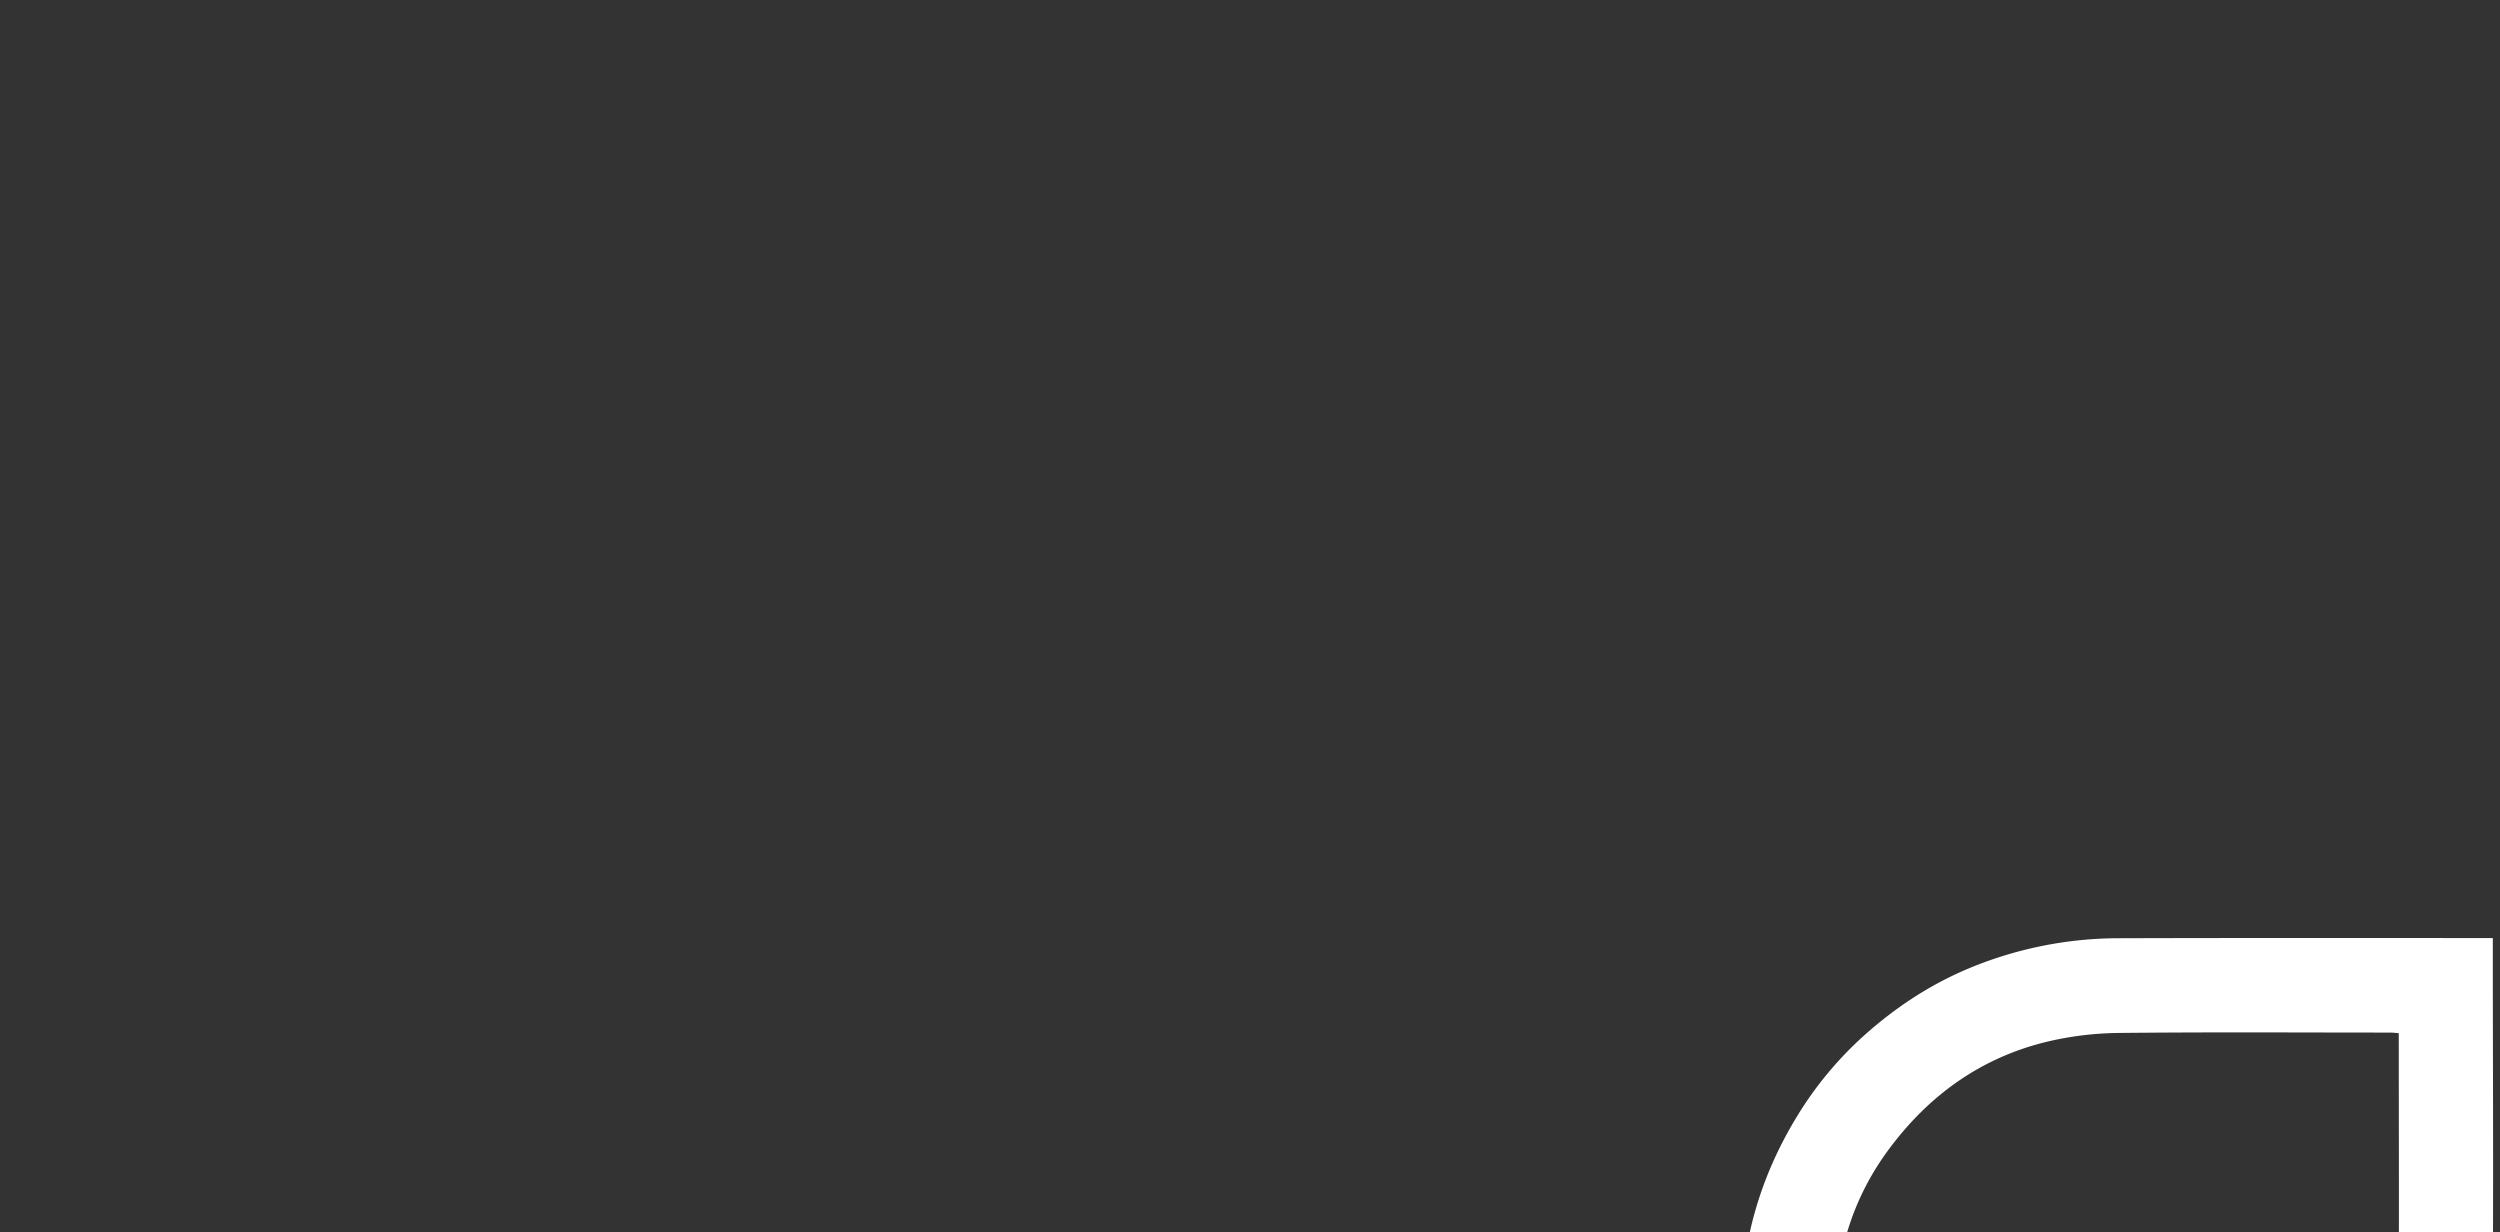 <svg id="Layer_17" data-name="Layer 17" xmlns="http://www.w3.org/2000/svg" viewBox="0 0 1903 938"><rect x="0" y="0" width="1903" height="938" fill="#333333" stroke="none"/><defs><style>.cls-1{fill:#fff;}</style></defs><path class="cls-1" d="M1897.53,714.08v10.6c0,91.9.62,183.8-.22,275.69-.54,59.9-17.14,115.07-52.55,164.39a288.5,288.5,0,0,1-95.14,84.87c-31.06,17.33-64.11,28.9-99.47,33.26-51.71,6.37-101.83,1-150.2-19.69a287.24,287.24,0,0,1-101.44-72.27c-35.79-39.69-59.06-86.14-68.1-139-3.32-19.44-5.45-39.43-5-59.1,1.11-50.55,15.21-97.74,41.35-141.18a274.32,274.32,0,0,1,51.92-63.19c23.64-21.19,49.82-38.61,79.38-51.07a297.47,297.47,0,0,1,111.81-23.19c92.71-.3,185.42-.16,278.13-.16Zm-71.6,72.35c-3-.21-4.61-.43-6.21-.43-69.12,0-138.24-.45-207.35.29a245.07,245.07,0,0,0-53.55,6.52c-50.83,12.08-90.92,41.08-121.64,82.86-27.15,36.94-39.92,79.26-40,124.66-.05,19.47,4,39.36,8.89,58.37,12,46.82,39.18,84.44,77.59,112.83,47.3,35,100.76,49.35,159.62,39.82,56.42-9.13,102.43-36.38,137.7-81.14,30.76-39,44.6-84.23,44.88-133.54.38-66.67.09-133.35.09-200Z"/></svg>